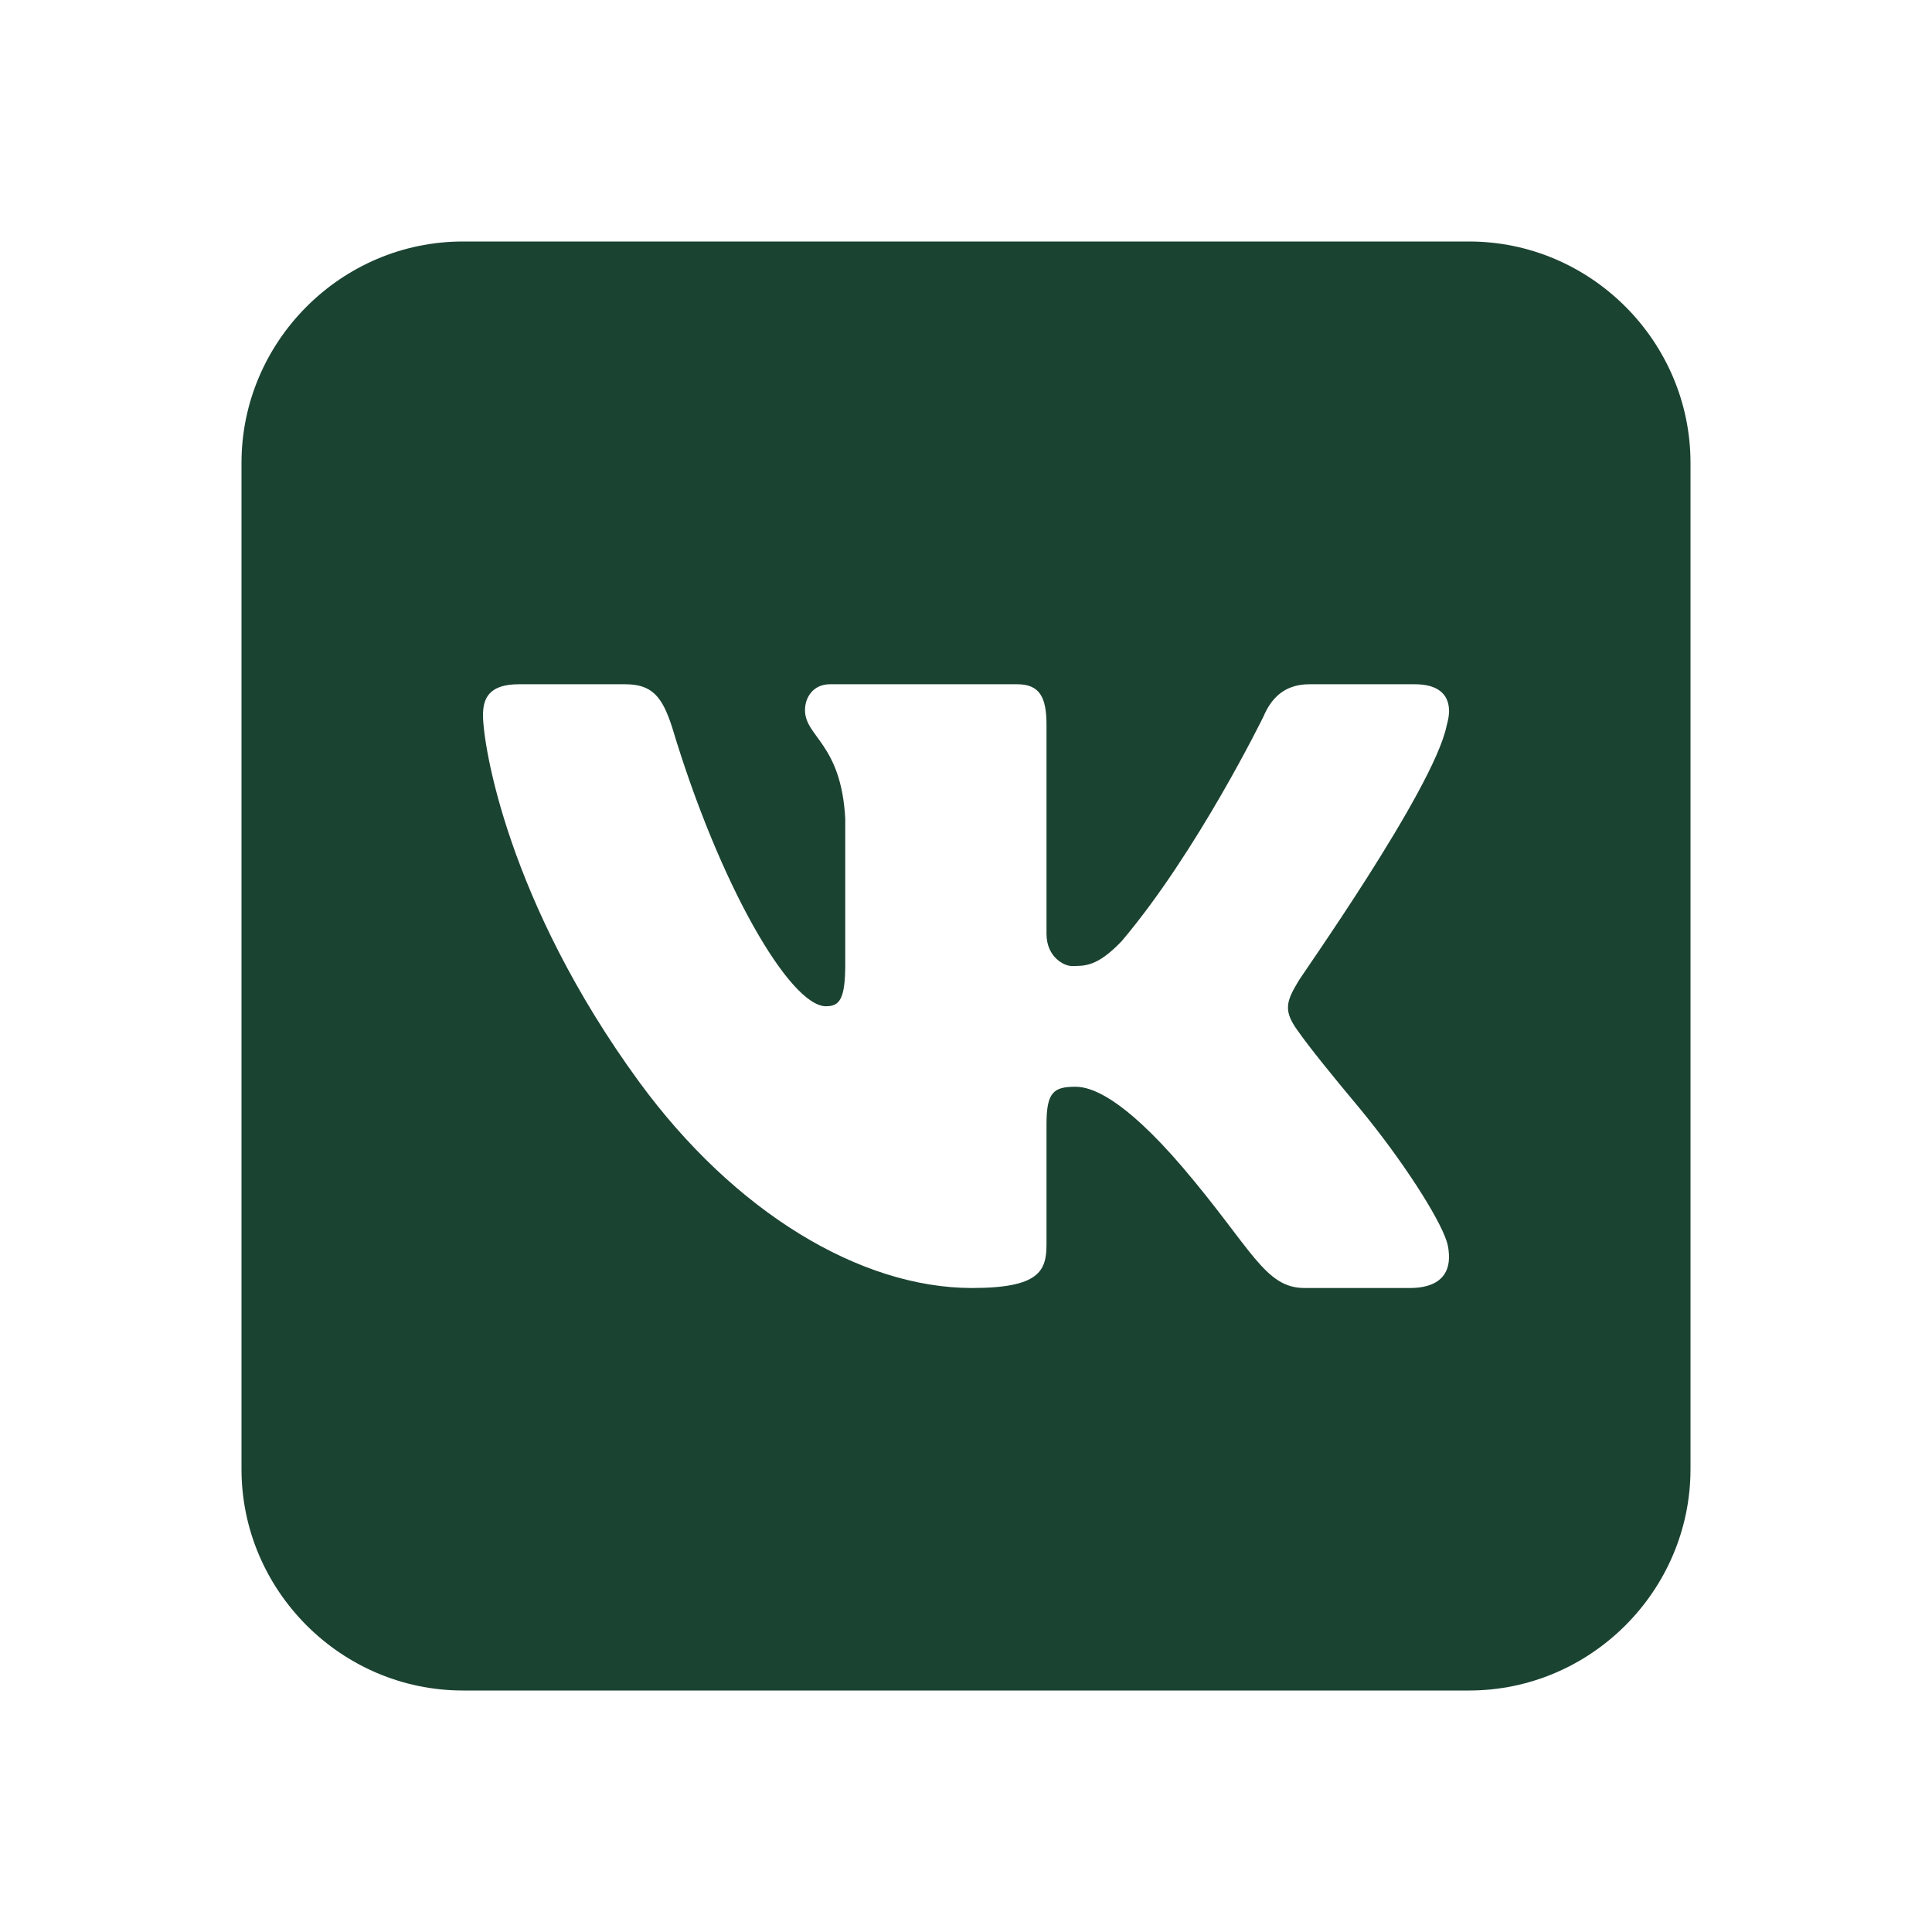 <svg xmlns="http://www.w3.org/2000/svg" fill="#1B4332"  viewBox="0 0 48 48" width="30px" height="30px"><path d="M 11.5 6 C 8.48 6 6 8.48 6 11.5 L 6 36.5 C 6 39.52 8.48 42 11.5 42 L 36.5 42 C 39.52 42 42 39.52 42 36.5 L 42 11.5 C 42 8.48 39.52 6 36.5 6 L 11.5 6 z M 12.891 17 L 15.529 17 C 16.189 17 16.449 17.29 16.699 18.07 C 17.879 22 19.63 25 20.52 25 C 20.85 25 21 24.841 21 23.961 L 21 20.34 C 20.9 18.47 20 18.311 20 17.641 C 20 17.321 20.209 17 20.619 17 L 25.27 17 C 25.83 17 26 17.32 26 18.01 L 26 23.199 C 26 23.789 26.449 24 26.619 24 C 26.949 24 27.259 24.021 27.869 23.381 C 29.749 21.161 31.391 17.801 31.391 17.801 C 31.561 17.401 31.869 17 32.529 17 L 35.15 17 C 35.74 17 35.98 17.259 36 17.619 C 36.01 17.749 35.979 17.889 35.939 18.039 C 35.609 19.629 32.25 24.351 32.25 24.391 C 32.1 24.641 32.01 24.82 32 25 C 31.99 25.18 32.06 25.359 32.25 25.619 C 32.53 26.019 33.13 26.76 33.75 27.5 C 34.86 28.84 35.749 30.25 35.939 30.83 C 35.989 30.98 36 31.12 36 31.25 C 35.99 31.75 35.639 32 35.029 32 L 32.41 32 C 31.42 32 31.101 31.02 29.381 29 C 27.881 27.25 27.101 27 26.721 27 C 26.181 27 26 27.13 26 27.93 L 26 30.91 C 26 31.57 25.83 32 24.15 32 C 21.38 32 18.251 30.121 15.881 26.881 C 12.601 22.391 12 18.5 12 17.77 C 12 17.37 12.131 17 12.891 17 z"/></svg>